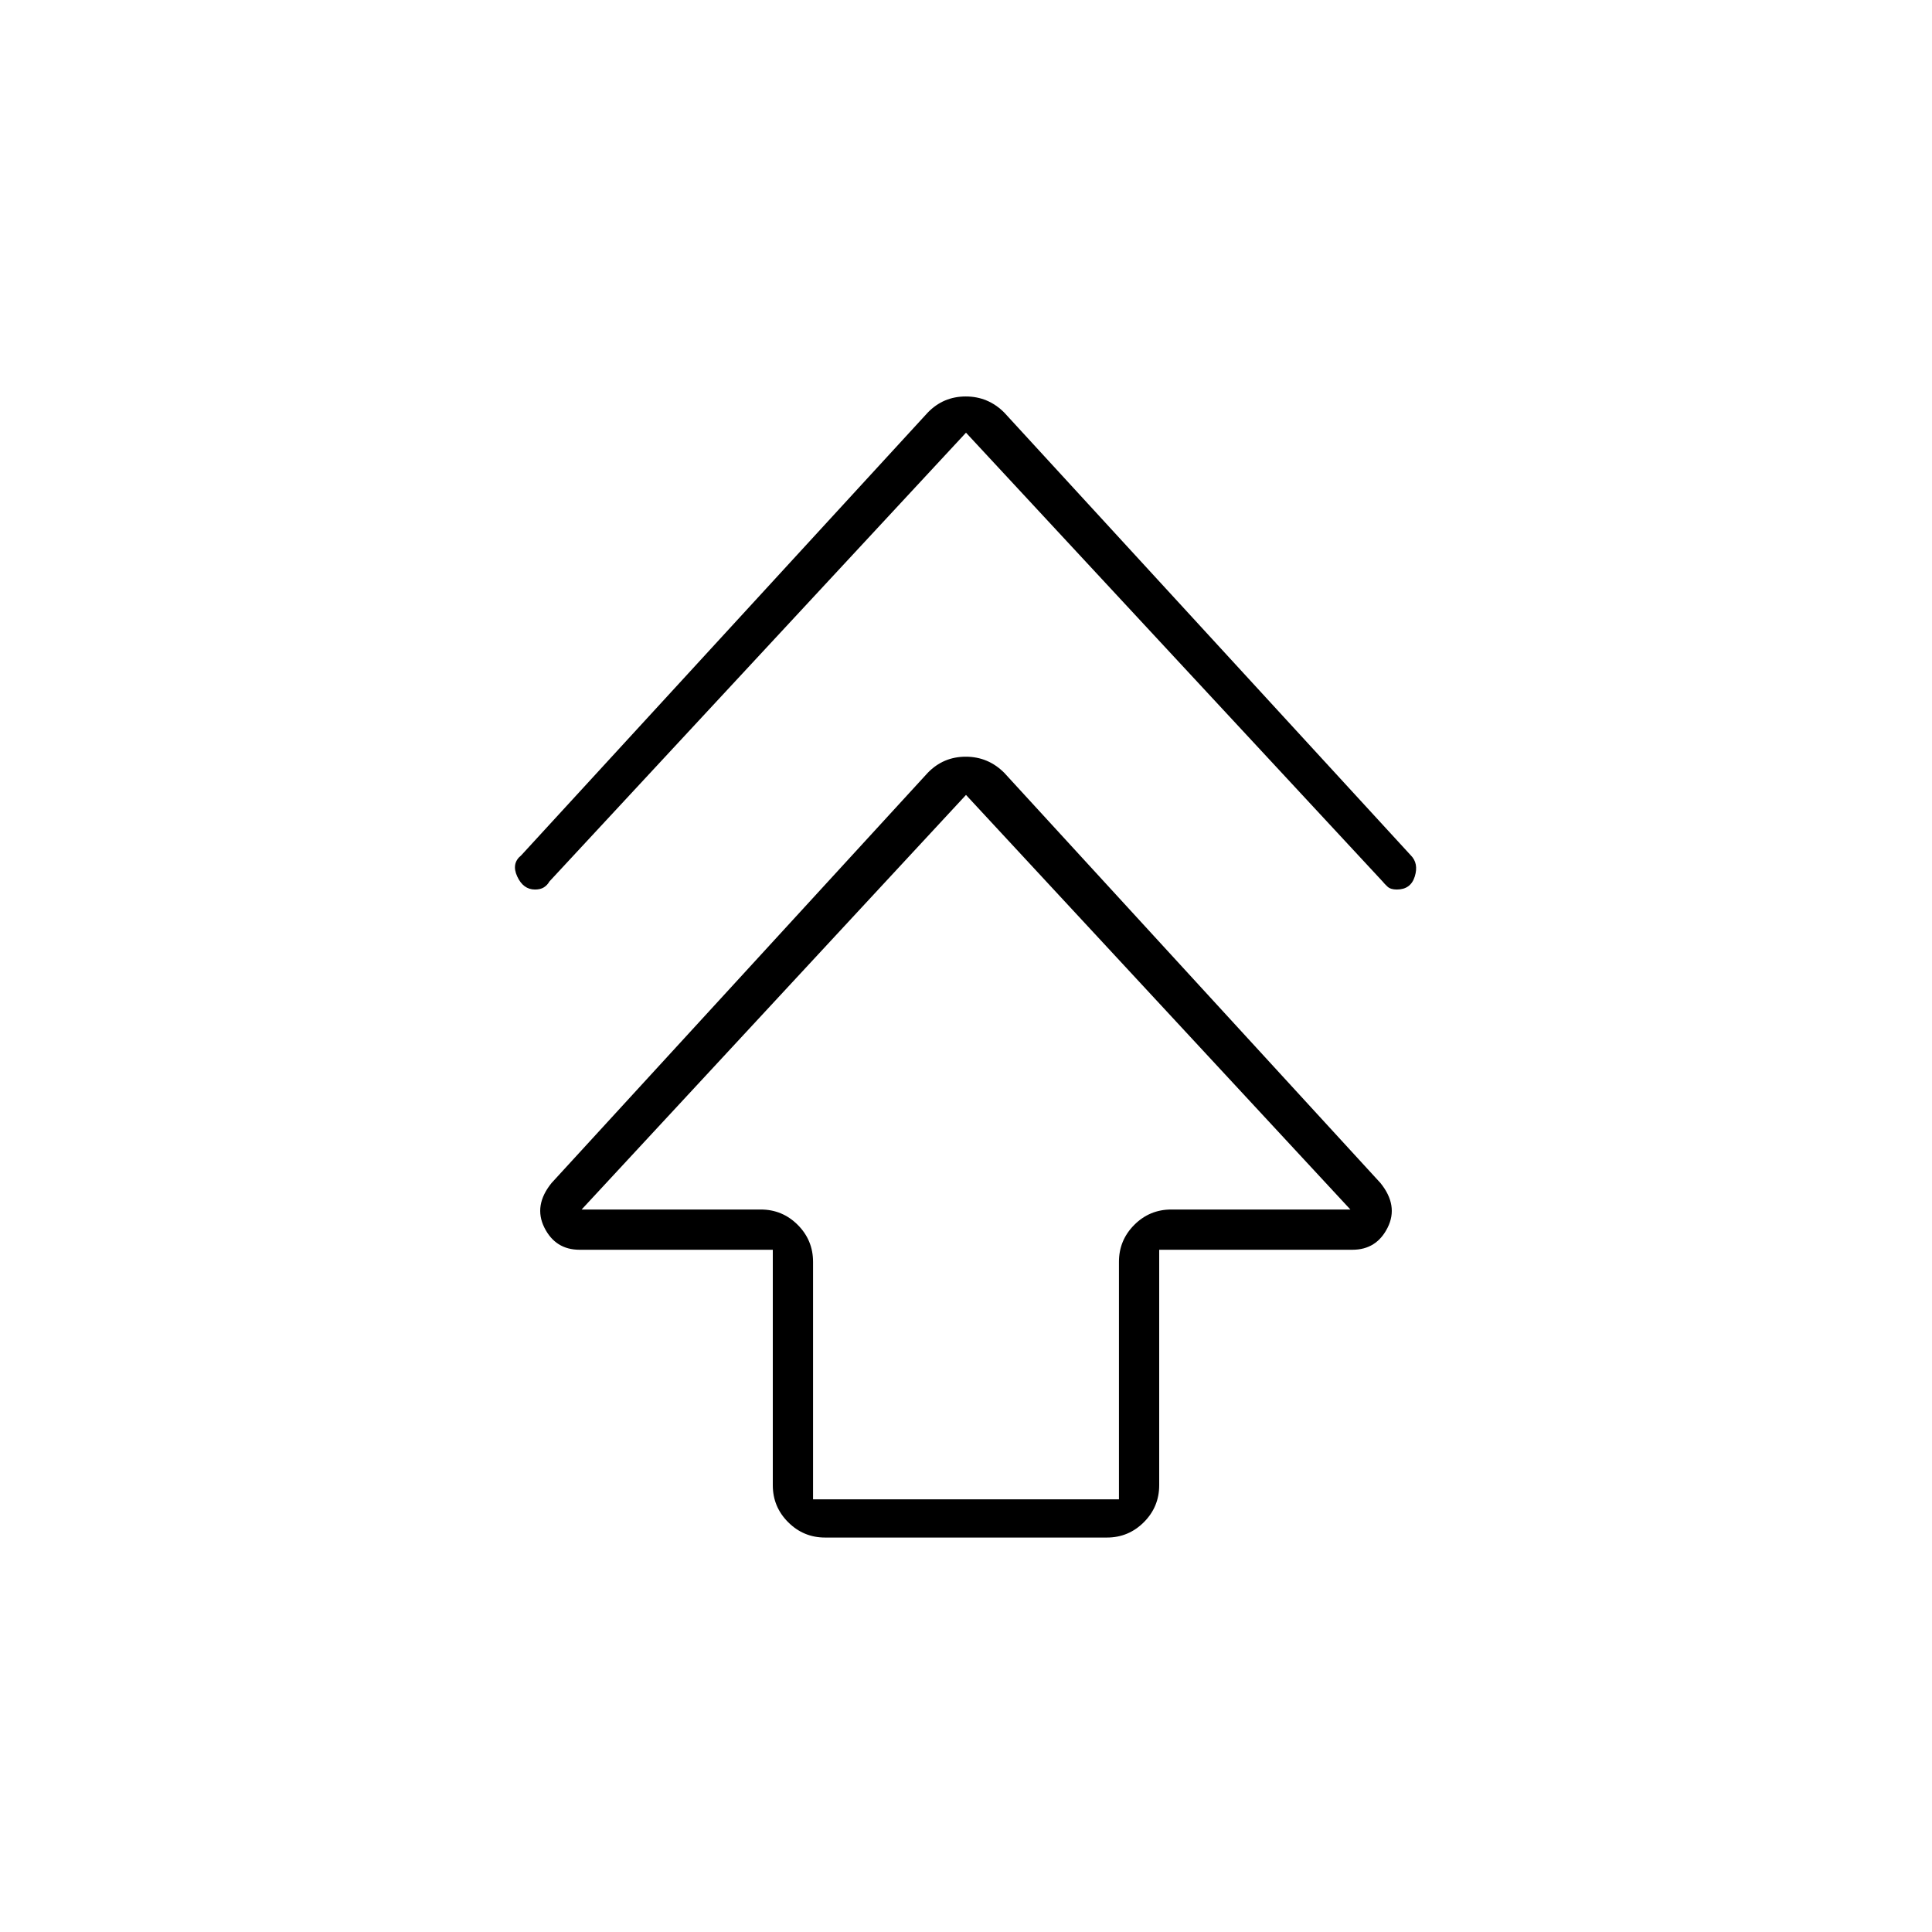 <svg xmlns="http://www.w3.org/2000/svg" height="20" viewBox="0 -960 960 960" width="20"><path d="M384-222v-117h-96q-12 0-17.5-11t3.59-22.2L461-576q7.75-8 18.88-8 11.12 0 19.12 8l186.91 203.8Q695-361 689.5-350T672-339h-96v117q0 10.75-7.62 18.37Q560.75-196 550-196H410q-10.75 0-18.37-7.63Q384-211.25 384-222Zm20 7h152v-118q0-10.75 7.63-18.38Q571.25-359 582-359h89L480-565 289-359h89q10.75 0 18.38 7.62Q404-343.75 404-333v118Zm76-530L273-522q-1.04 1.85-2.75 2.92-1.71 1.08-4.43 1.08-5.82 0-8.82-6.5t2-10.5l202-220q7.75-8 18.88-8 11.12 0 19.12 8l202 220q4 4 2 10.5t-8.94 6.5q-3.06 0-4.61-1.42-1.54-1.43-2.45-2.58L480-745Zm0 386Z"/></svg>